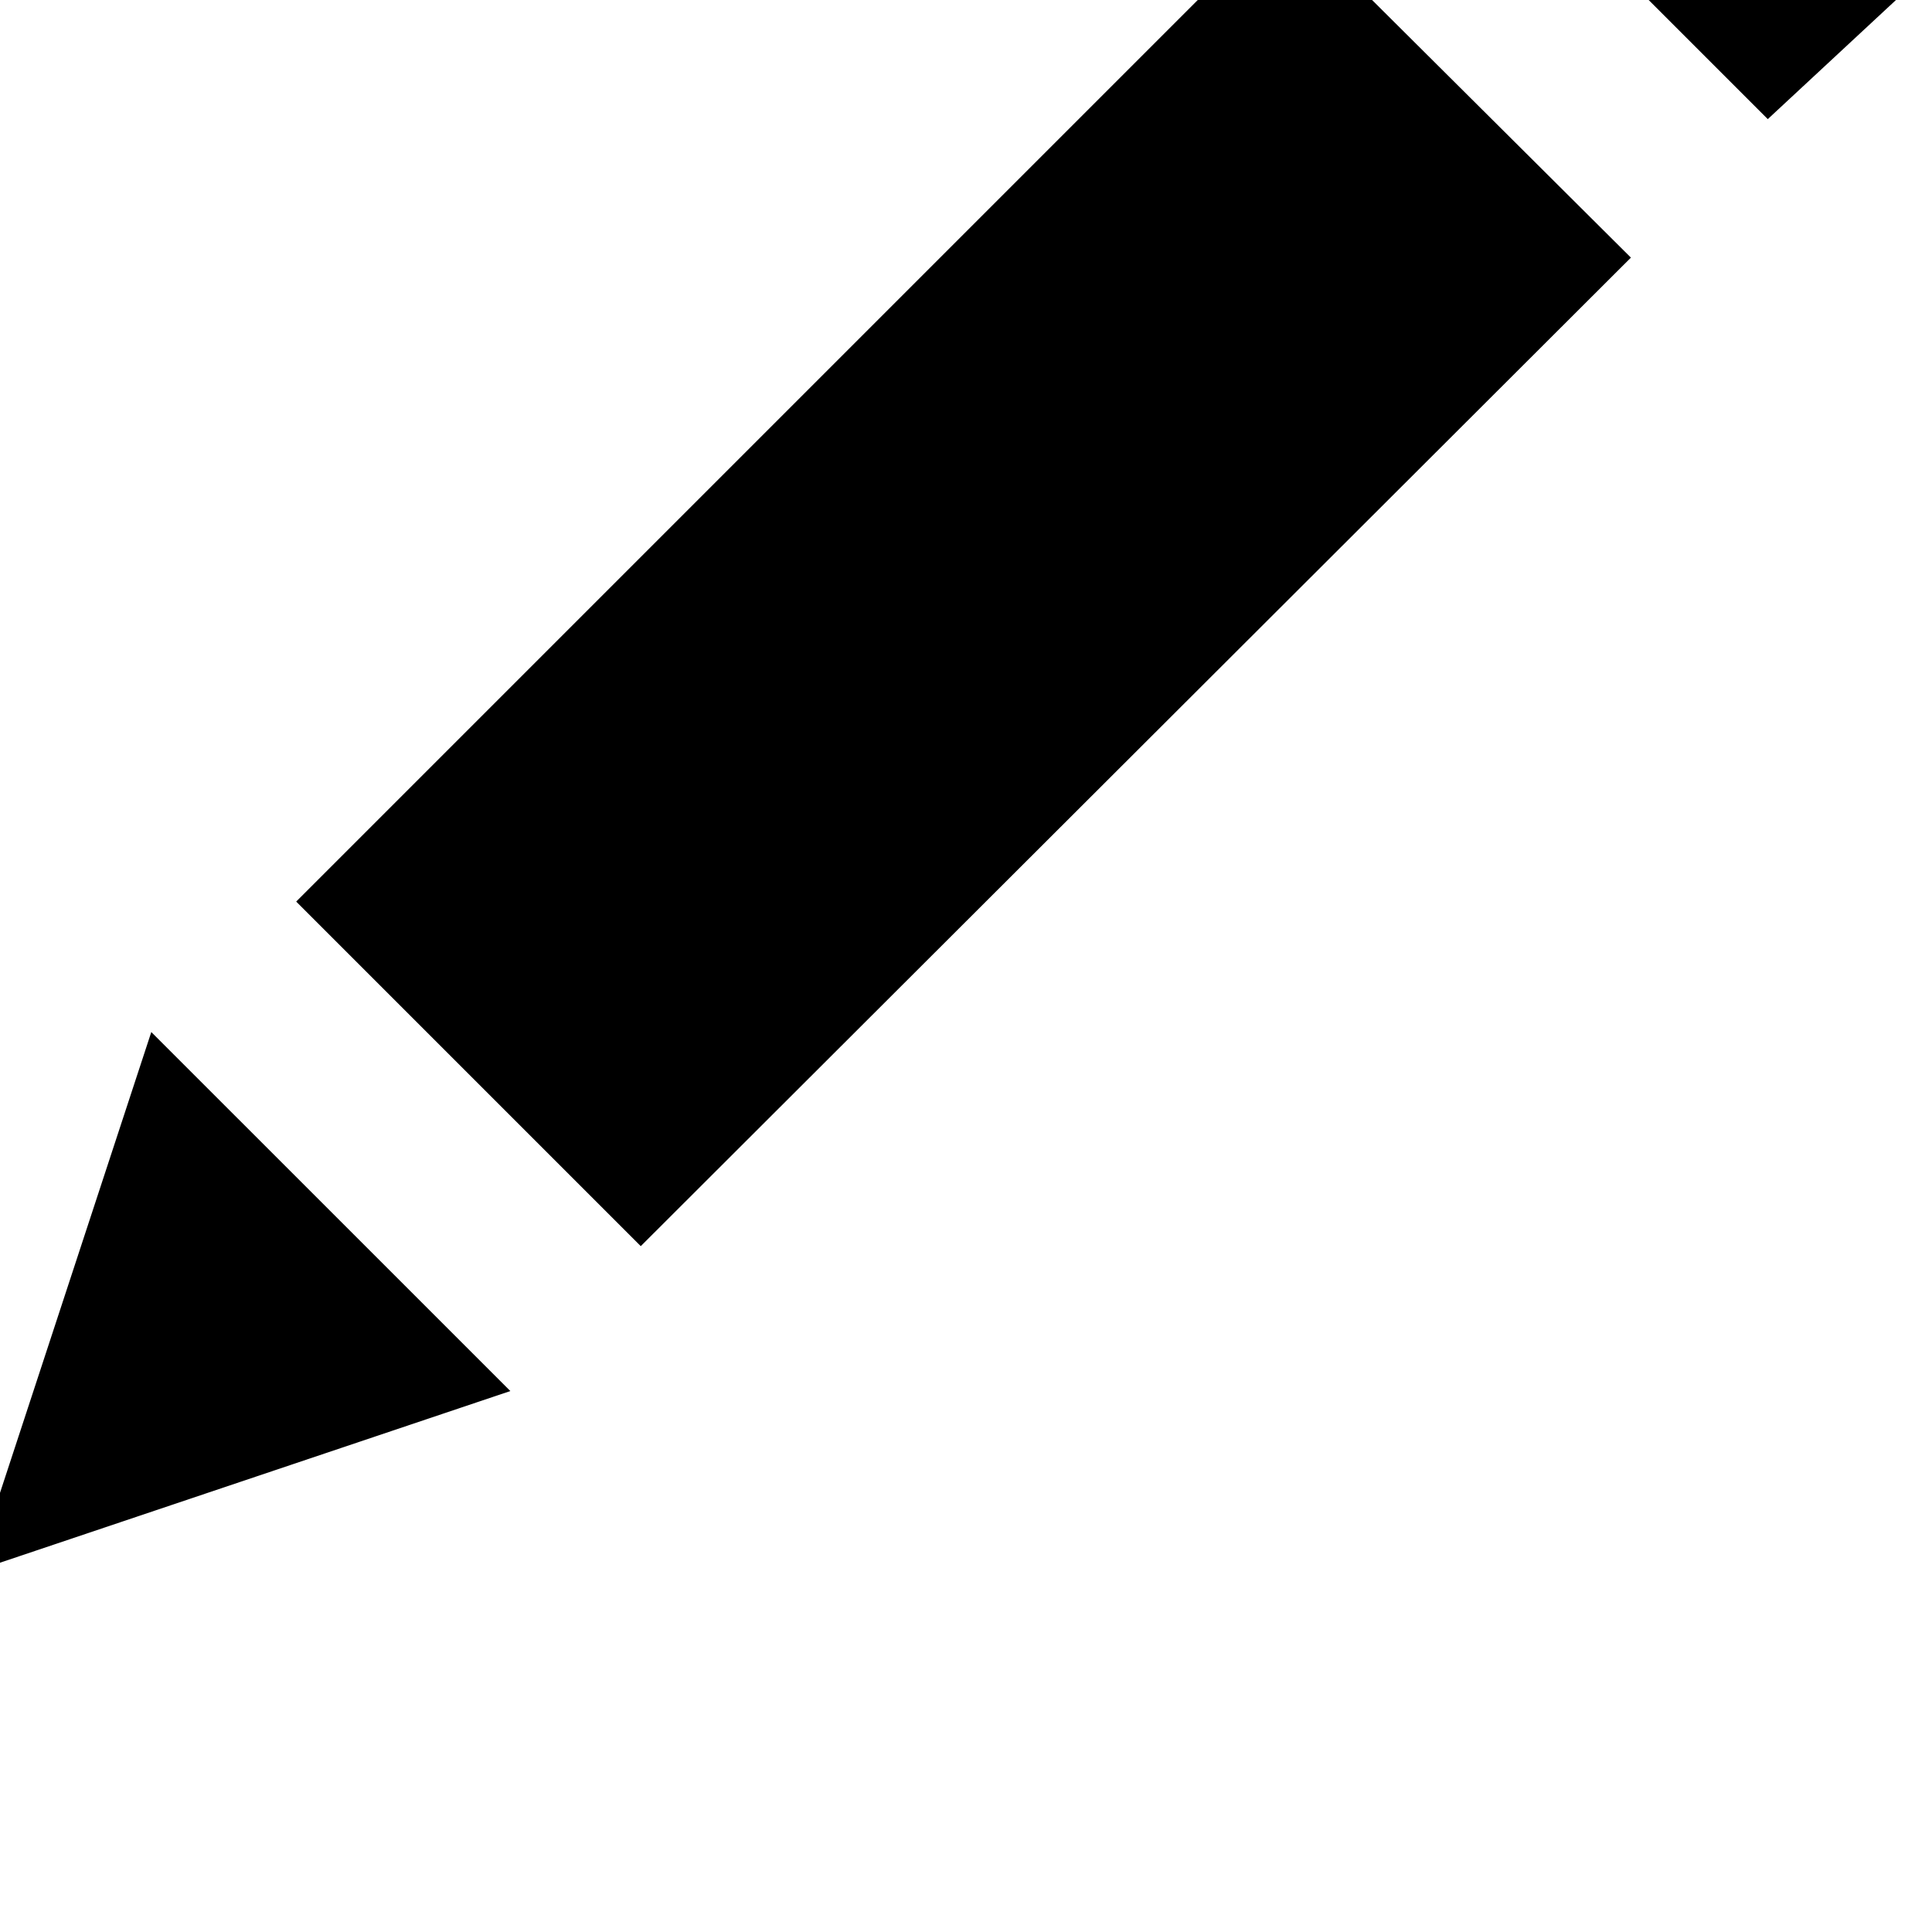 <!-- Generated by IcoMoon.io -->
<svg version="1.1" xmlns="http://www.w3.org/2000/svg" width="32" height="32" viewBox="0 0 32 32">
<title>uni270F</title>
<path d="M26.96-6.667q0.507 0 0.88 0.347l4.080 4.080q0.347 0.373 0.347 0.88t-0.347 0.88l-2.64 2.453-5.707-5.707 2.533-2.56q0.347-0.373 0.853-0.373zM27.013 4.267l-16.4 16.373-5.707-5.707 16.373-16.373zM8.453 23.040l-8.88 2.987 2.933-8.933z"></path>
</svg>
